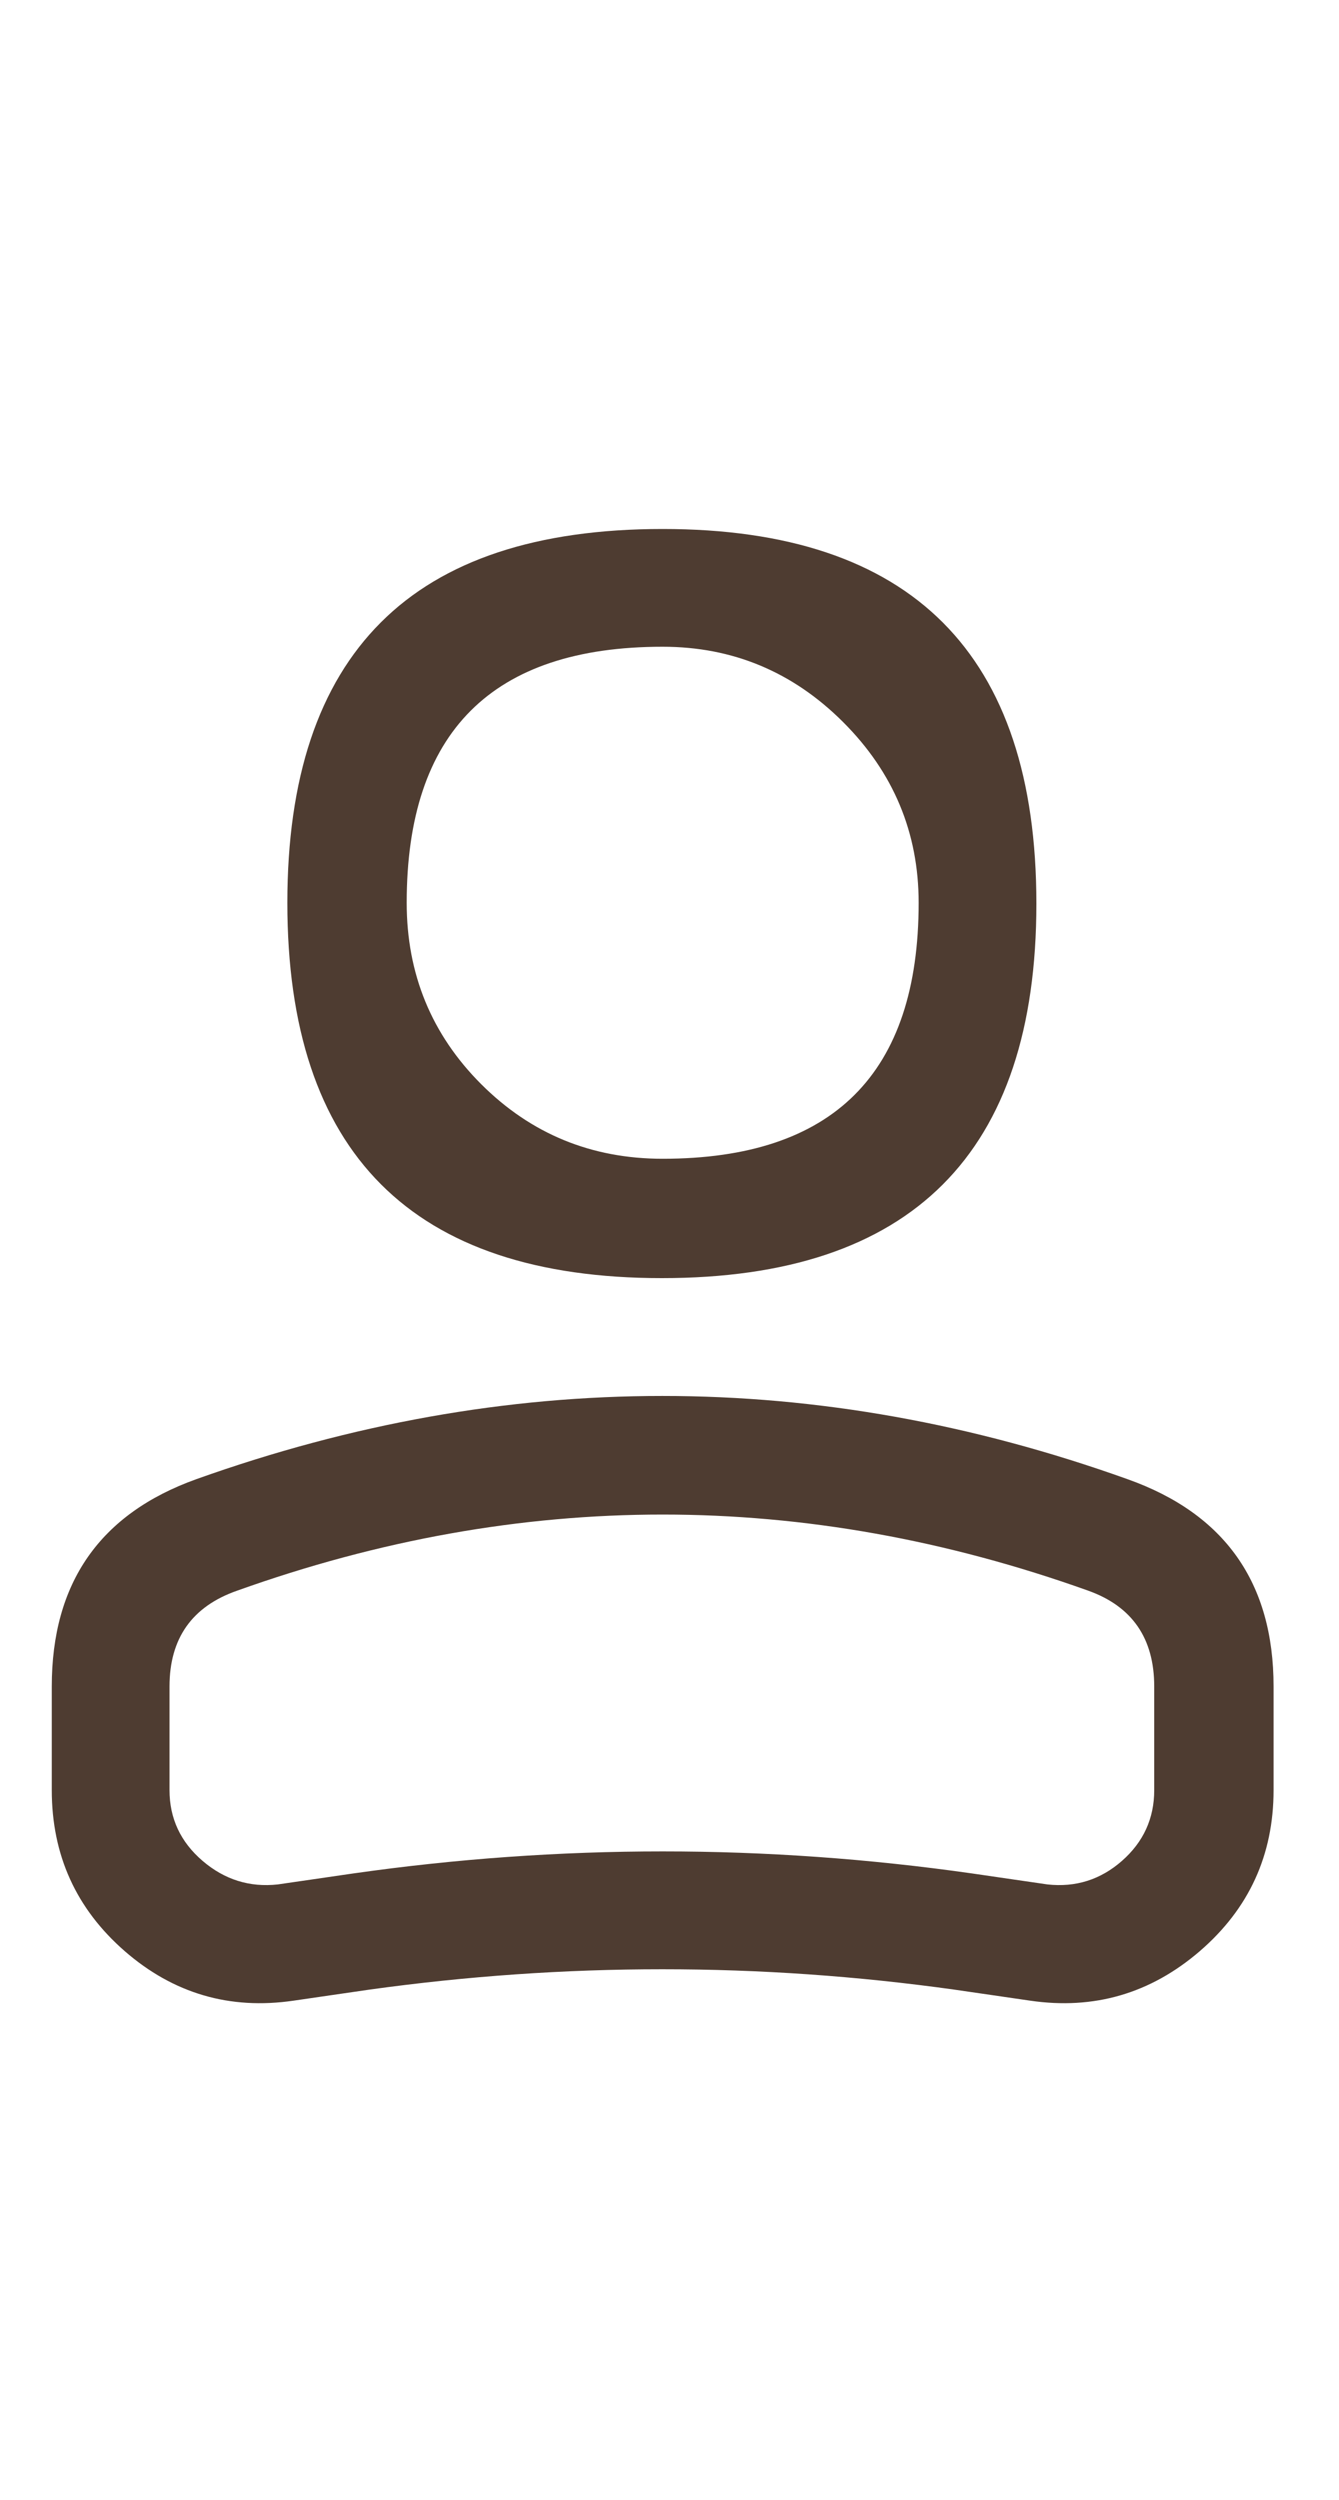 <svg width="15" height="28" viewBox="0 0 15 28" fill="none" xmlns="http://www.w3.org/2000/svg">
<g clip-path="url(#clip0_3058_12503)">
<path d="M3.219 10.112C3.219 12.915 4.617 14.316 7.415 14.316C10.212 14.316 11.61 12.918 11.61 10.121C11.61 7.324 10.215 5.925 7.423 5.925C6.016 5.925 4.963 6.274 4.266 6.972C3.568 7.67 3.219 8.716 3.219 10.112ZM4.556 10.112C4.556 8.2 5.512 7.244 7.423 7.244C8.209 7.244 8.883 7.526 9.446 8.089C10.009 8.652 10.291 9.326 10.291 10.112C10.291 12.024 9.335 12.979 7.423 12.979C6.626 12.979 5.949 12.701 5.391 12.144C4.834 11.587 4.556 10.909 4.556 10.112ZM0.58 18.89C0.58 17.729 1.12 16.955 2.199 16.568C5.682 15.325 9.159 15.325 12.631 16.568C13.721 16.955 14.267 17.729 14.267 18.89V20.051C14.267 20.779 13.991 21.38 13.44 21.855C12.889 22.329 12.255 22.514 11.54 22.409L10.695 22.286C8.514 21.981 6.327 21.981 4.134 22.286L3.289 22.409C2.574 22.514 1.943 22.329 1.398 21.855C0.853 21.38 0.58 20.779 0.58 20.051V18.89ZM1.899 18.89V20.051C1.899 20.368 2.023 20.632 2.269 20.843C2.515 21.054 2.797 21.142 3.113 21.107L3.958 20.984C6.268 20.655 8.579 20.655 10.889 20.984L11.733 21.107C12.05 21.142 12.329 21.054 12.569 20.843C12.809 20.632 12.93 20.368 12.93 20.051V18.89C12.93 18.351 12.683 17.993 12.191 17.817C9.012 16.68 5.834 16.68 2.656 17.817C2.152 17.993 1.899 18.351 1.899 18.89Z" fill="#4E3C31"/>
</g>
<defs>
<clipPath id="clip0_3058_12503">
<rect width="14.83" height="28" fill="white" transform="matrix(1 0 0 -1 0 28)"/>
</clipPath>
</defs>
</svg>
